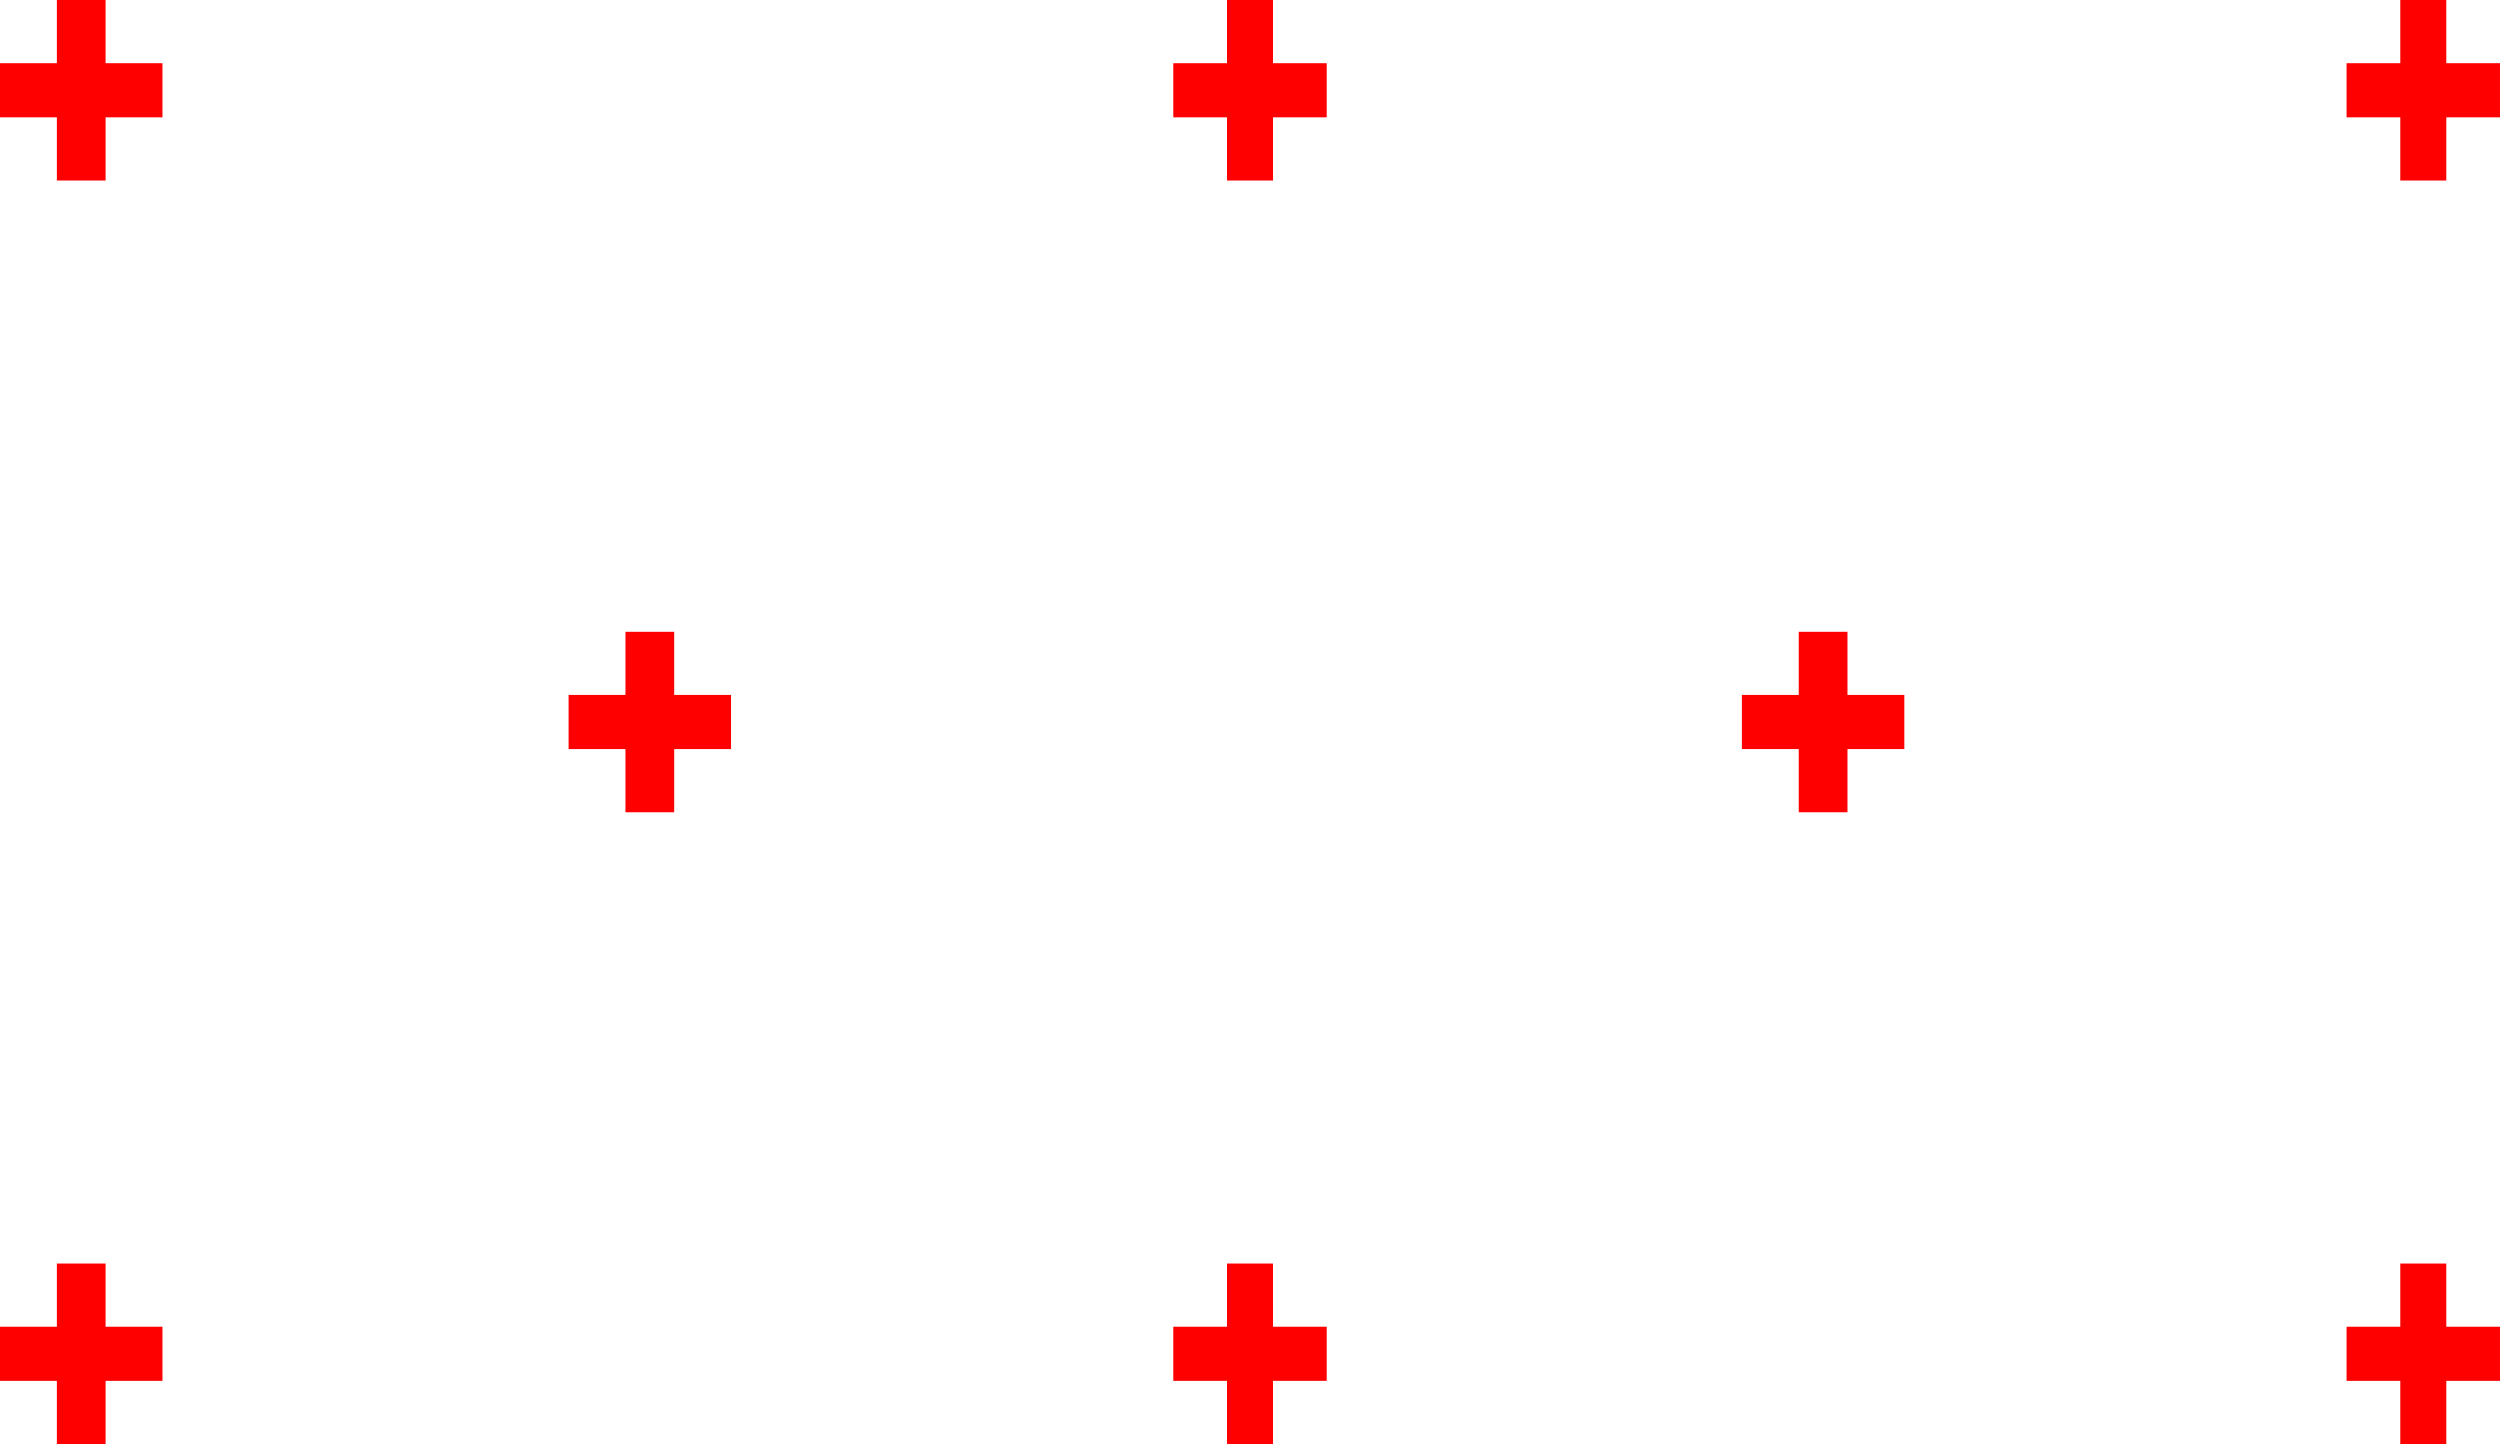 <svg width="277" height="160" viewBox="0 0 277 160" fill="none" xmlns="http://www.w3.org/2000/svg">
<path fill-rule="evenodd" clip-rule="evenodd" d="M18 7V13H11.7V20H6.301V13H0V7H6.301V0H11.699L11.7 7H18Z" fill="#FF0000"/>
<path fill-rule="evenodd" clip-rule="evenodd" d="M277 7V13H271.05V20H265.951V13H260V7H265.951V0H271.049L271.05 7H277Z" fill="#FF0000"/>
<path fill-rule="evenodd" clip-rule="evenodd" d="M147 7V13H141.05V20H135.951V13H130V7H135.951V0H141.049L141.05 7H147Z" fill="#FF0000"/>
<path fill-rule="evenodd" clip-rule="evenodd" d="M18 147V153H11.7V160H6.301V153H0V147H6.301V140H11.699L11.7 147H18Z" fill="#FF0000"/>
<path fill-rule="evenodd" clip-rule="evenodd" d="M277 147V153H271.05V160H265.951V153H260V147H265.951V140H271.049L271.05 147H277Z" fill="#FF0000"/>
<path fill-rule="evenodd" clip-rule="evenodd" d="M147 147V153H141.05V160H135.951V153H130V147H135.951V140H141.049L141.05 147H147Z" fill="#FF0000"/>
<path fill-rule="evenodd" clip-rule="evenodd" d="M81 77V83H74.7V90H69.301V83H63V77H69.301V70H74.699L74.7 77H81Z" fill="#FF0000"/>
<path fill-rule="evenodd" clip-rule="evenodd" d="M211 77V83H204.7V90H199.301V83H193V77H199.301V70H204.699L204.7 77H211Z" fill="#FF0000"/>
</svg>
